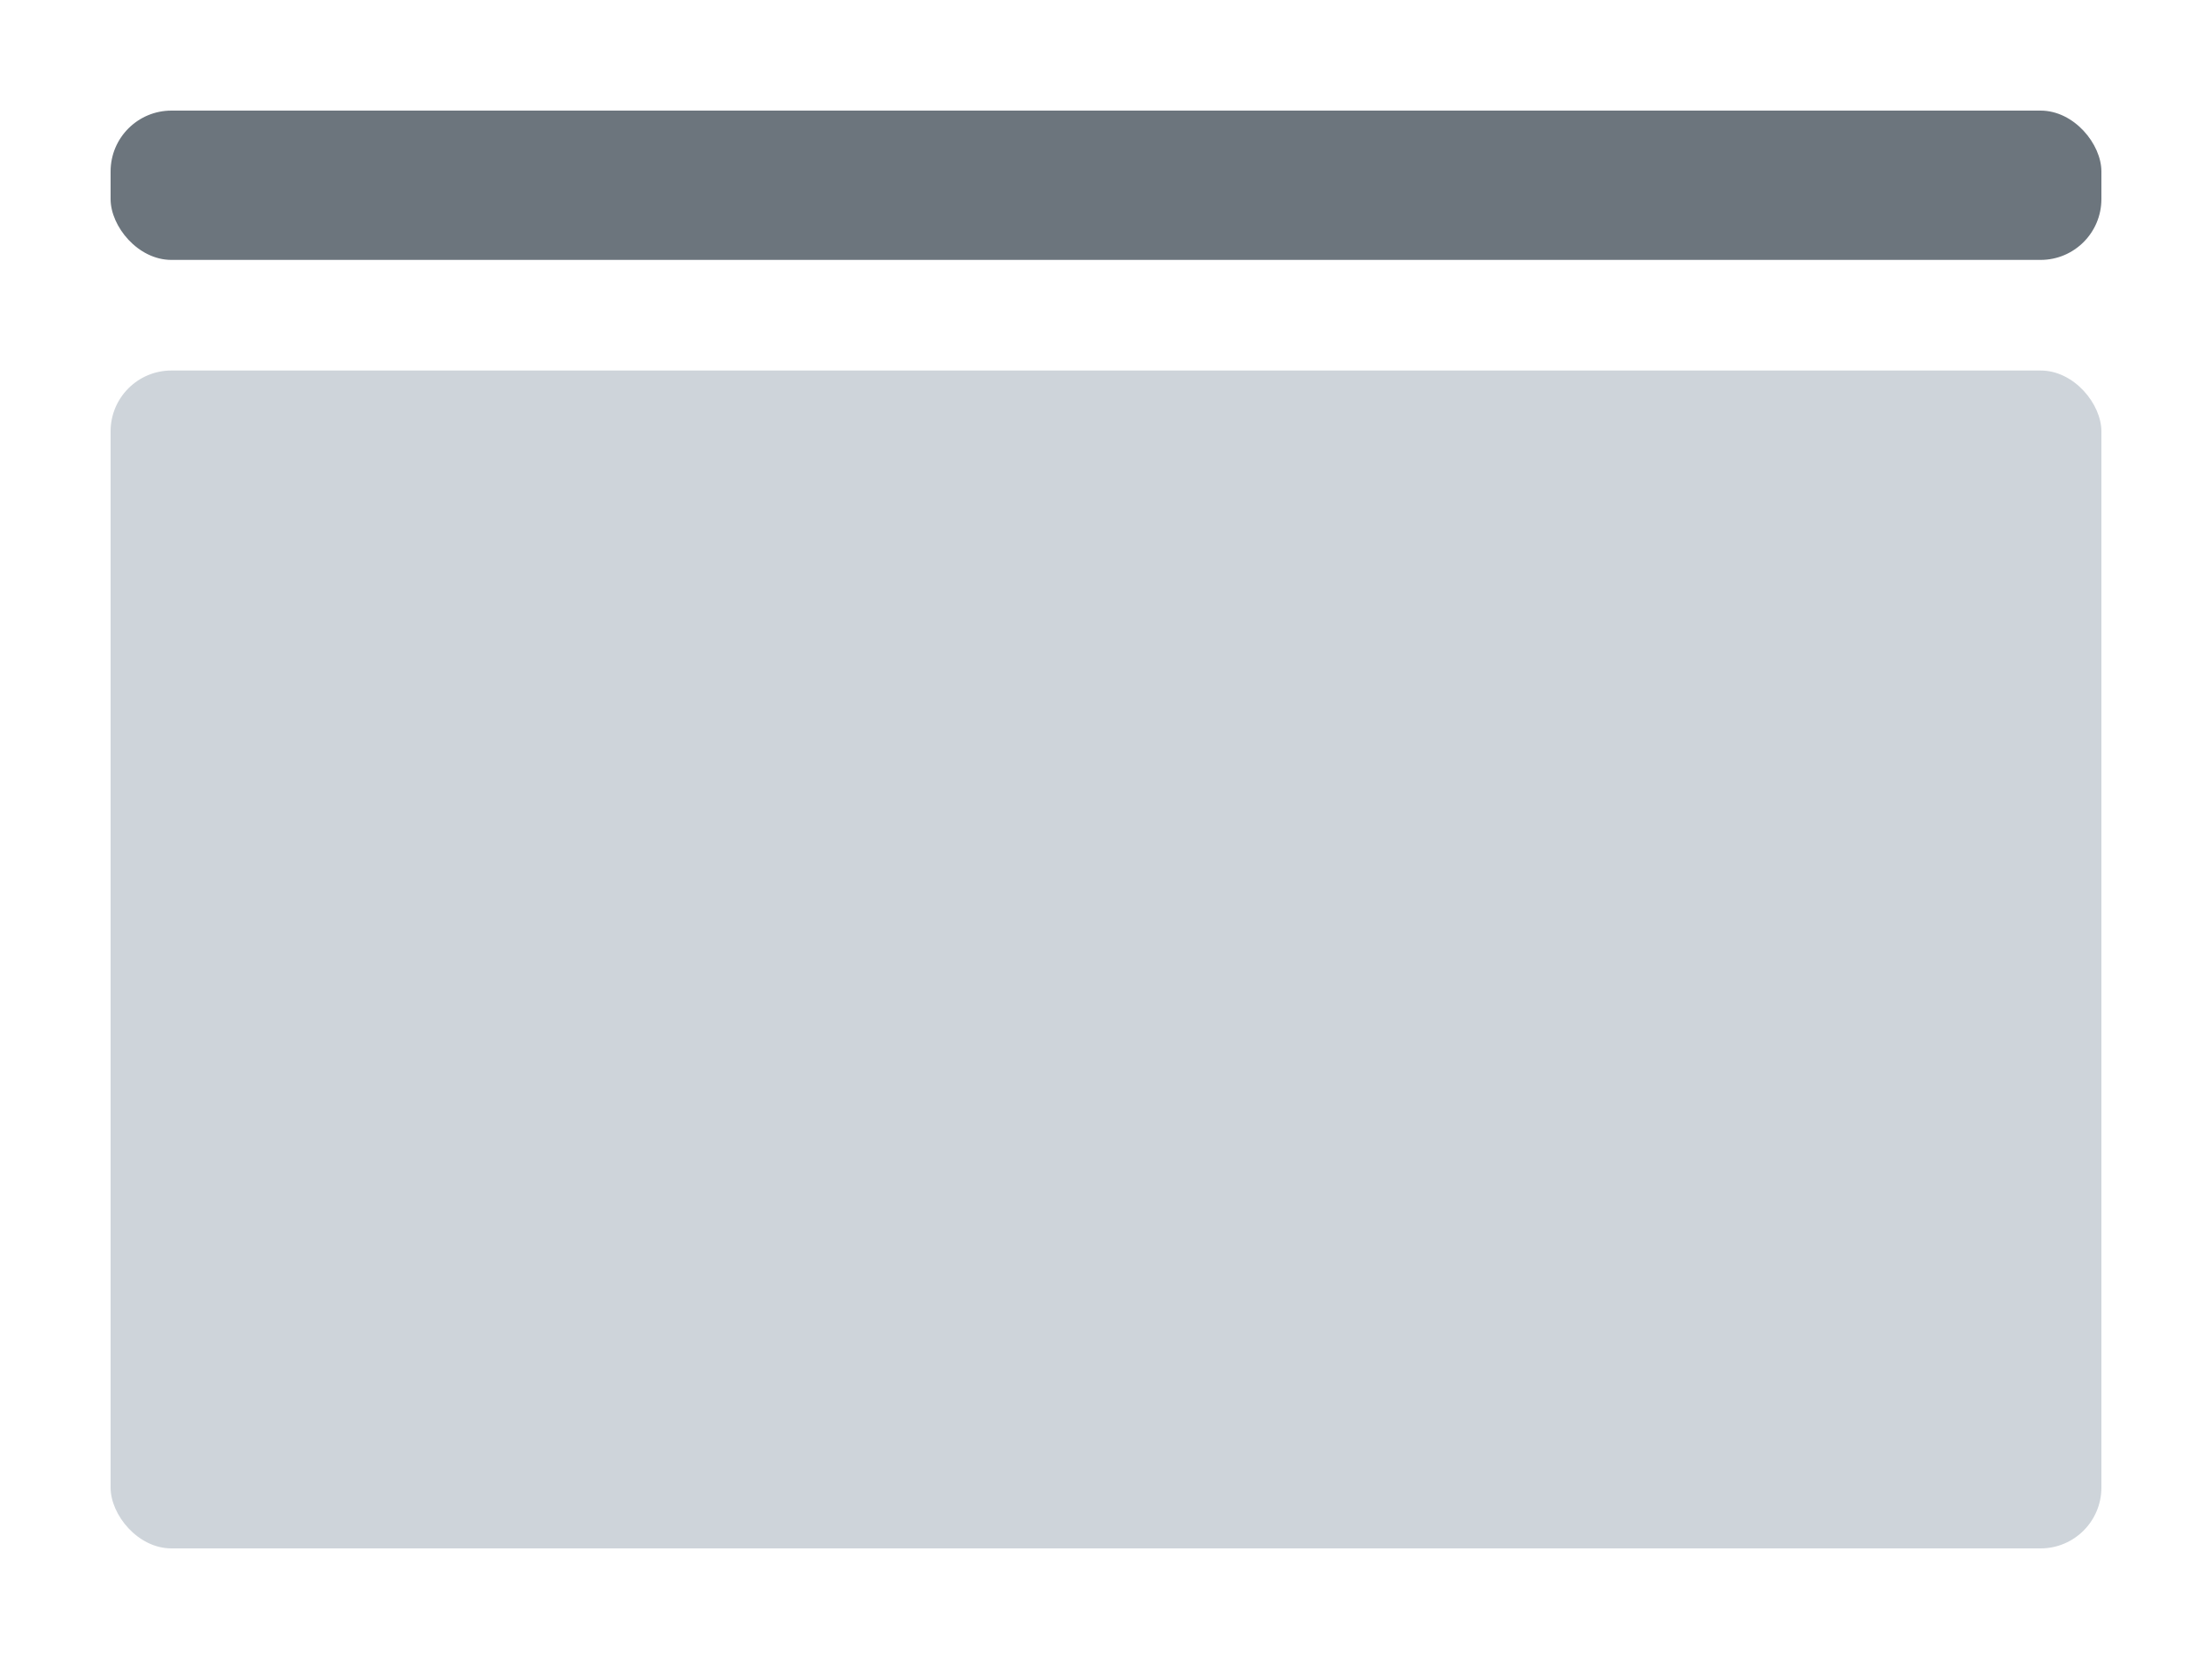 <svg width="400" height="300" viewBox="0 0 400 300" version="1.1" xmlns="http://www.w3.org/2000/svg" xmlns:xlink="http://www.w3.org/1999/xlink">
<rect x="0" y="0" width="400" height="300" fill="#333333" stroke="none"/>
<g id="Canvas" fill="none">
<g id="layout-nav-top" clip-path="url(#clip0)">
<rect width="800" height="600" fill="white" transform="scale(0.5)"/>
<rect id="Rectangle" width="720" height="54" rx="22" transform="translate(20 20) scale(0.5)" fill="#6C757D"/>
<rect id="Rectangle_2" width="720" height="426" rx="22" transform="translate(20 67) scale(0.5)" fill="#CED4DA"/>
</g>
</g>
<defs>
<clipPath id="clip0">
<rect width="800" height="600" fill="white" transform="scale(0.5)"/>
</clipPath>
</defs>
</svg>
